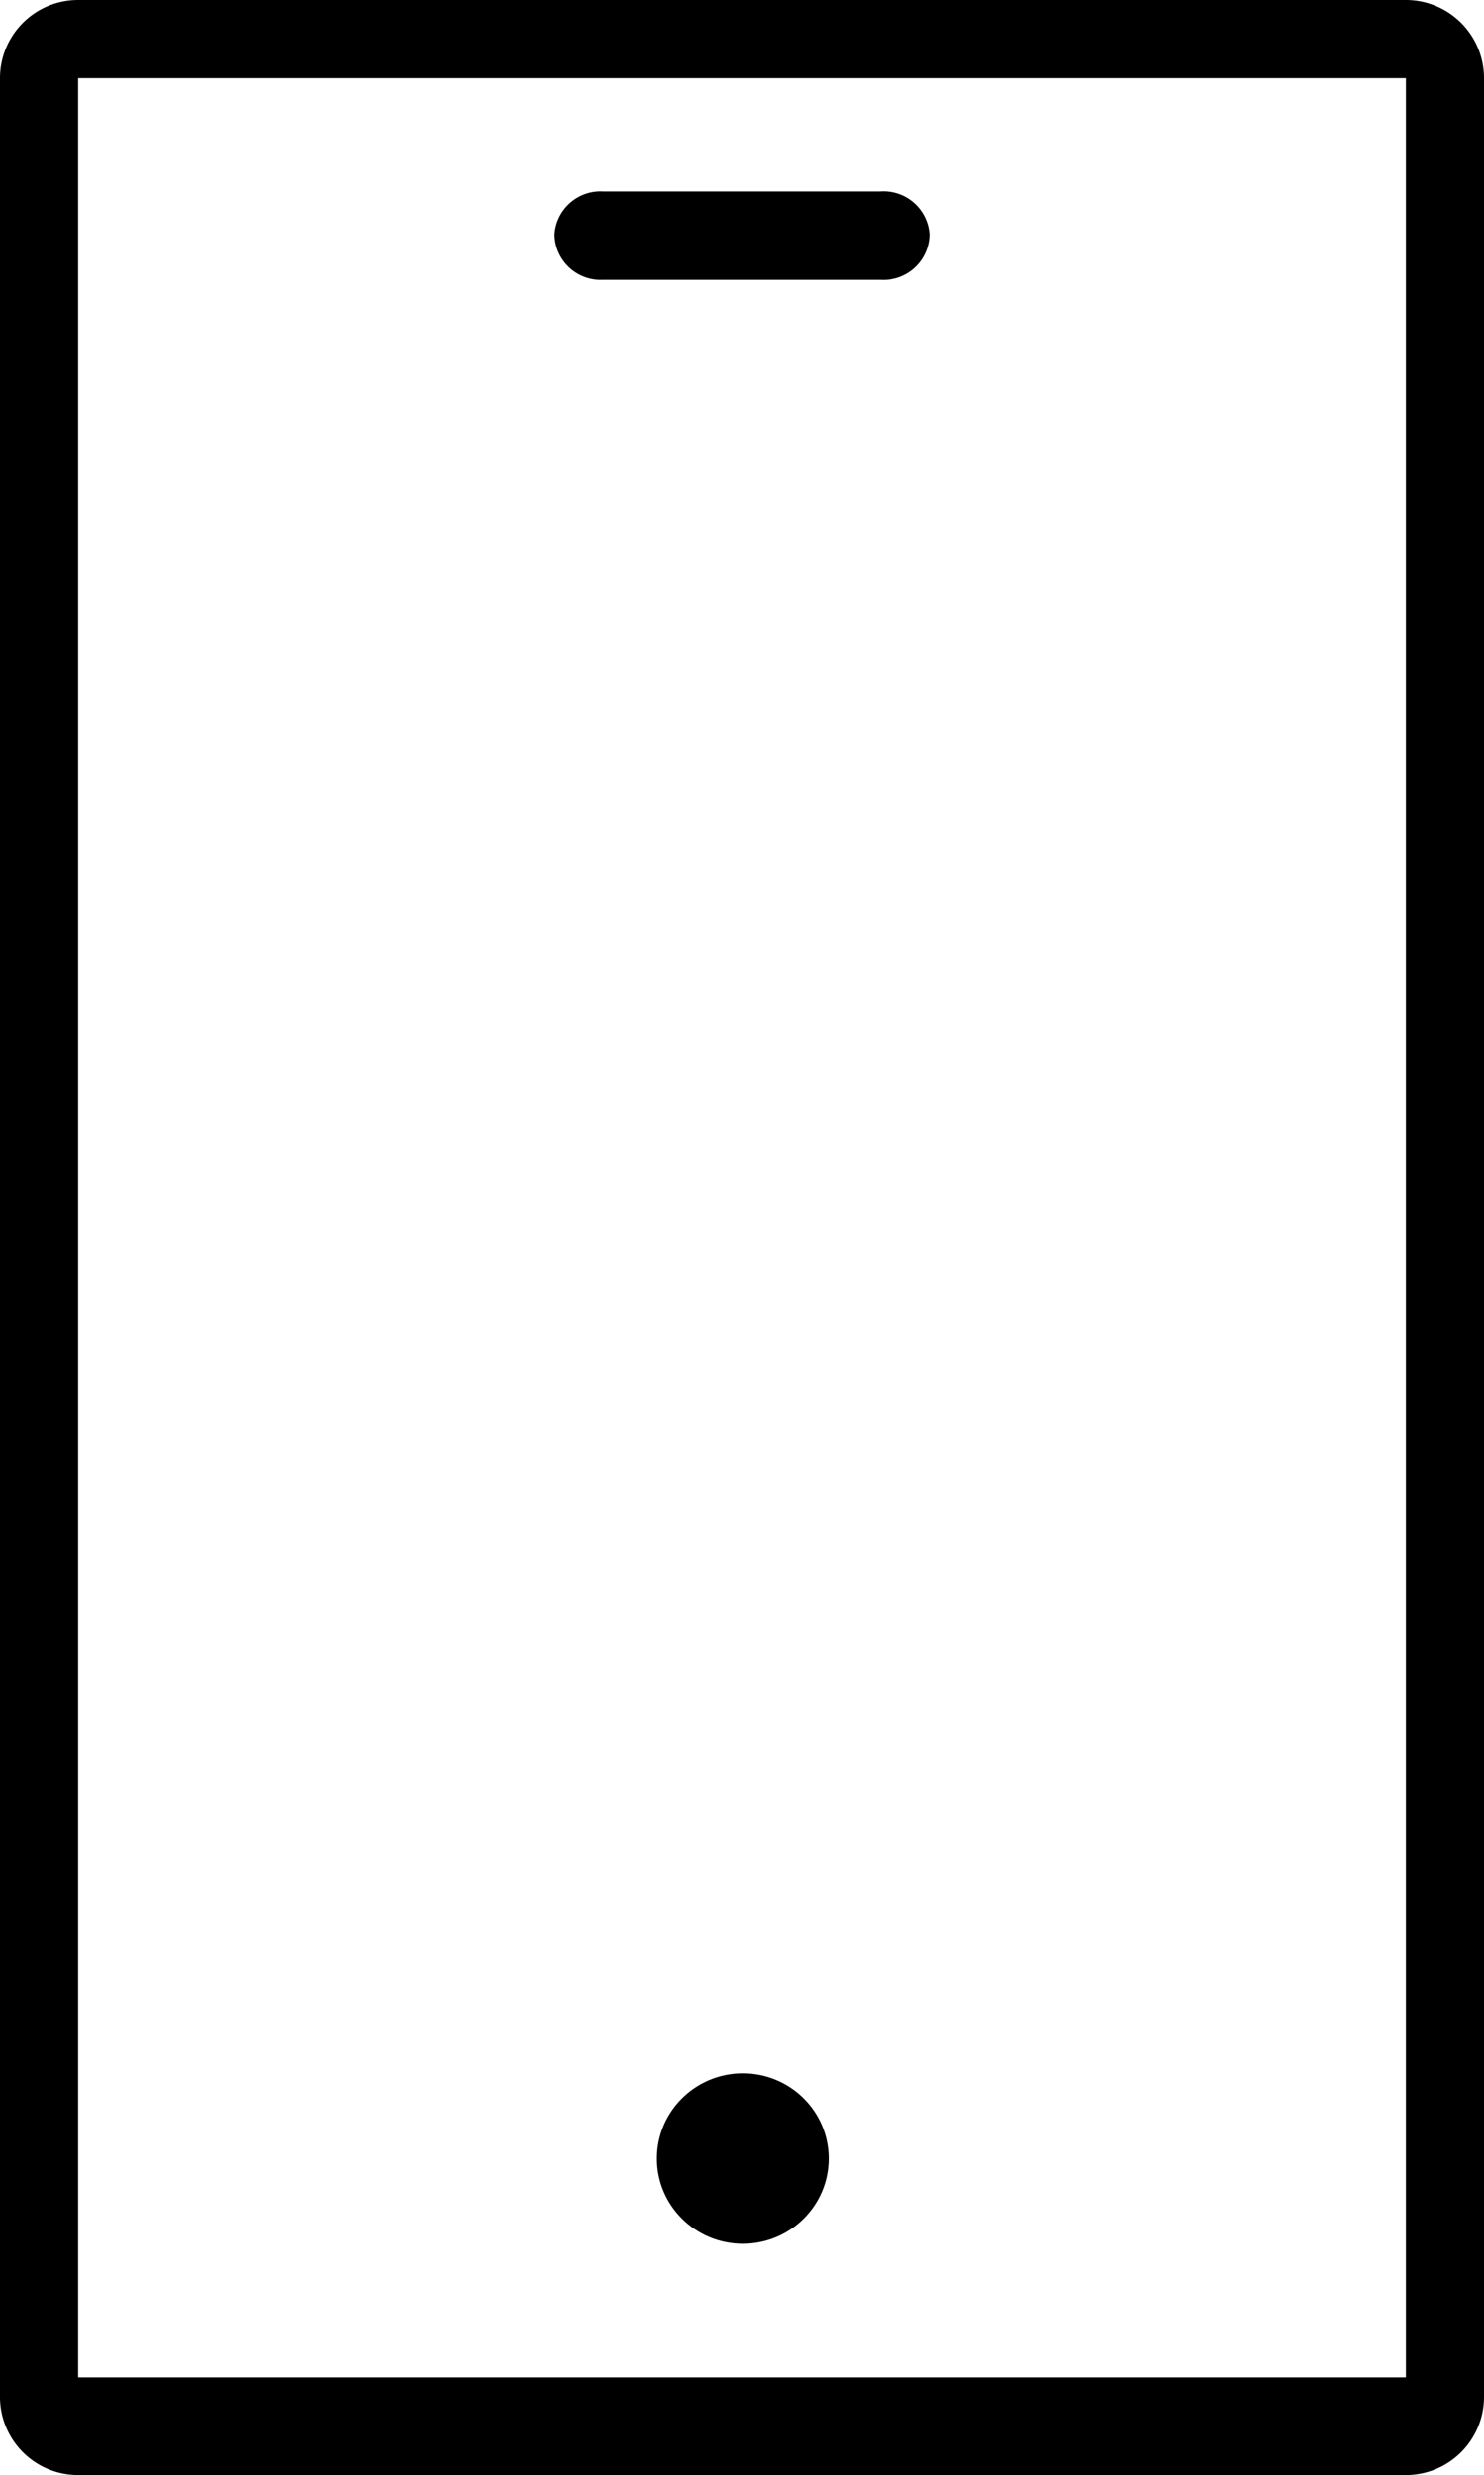 <svg xmlns="http://www.w3.org/2000/svg" viewBox="0 0 19 31.67">
  <path d="M7.72 3.58h3.55A.59.59 0 0 0 11.9 3a.59.59 0 0 0-.63-.55H7.72A.59.59 0 0 0 7.1 3a.59.59 0 0 0 .62.58z"/>
  <path d="M18 0H1a1 1 0 0 0-1 1v29.67a1 1 0 0 0 1 1h17a1 1 0 0 0 1-1V1a1 1 0 0 0-1-1zm0 30.42H1V1h17z"/>
  <ellipse cx="9.51" cy="27.62" rx="1.1" ry="1.09"/>
</svg>
